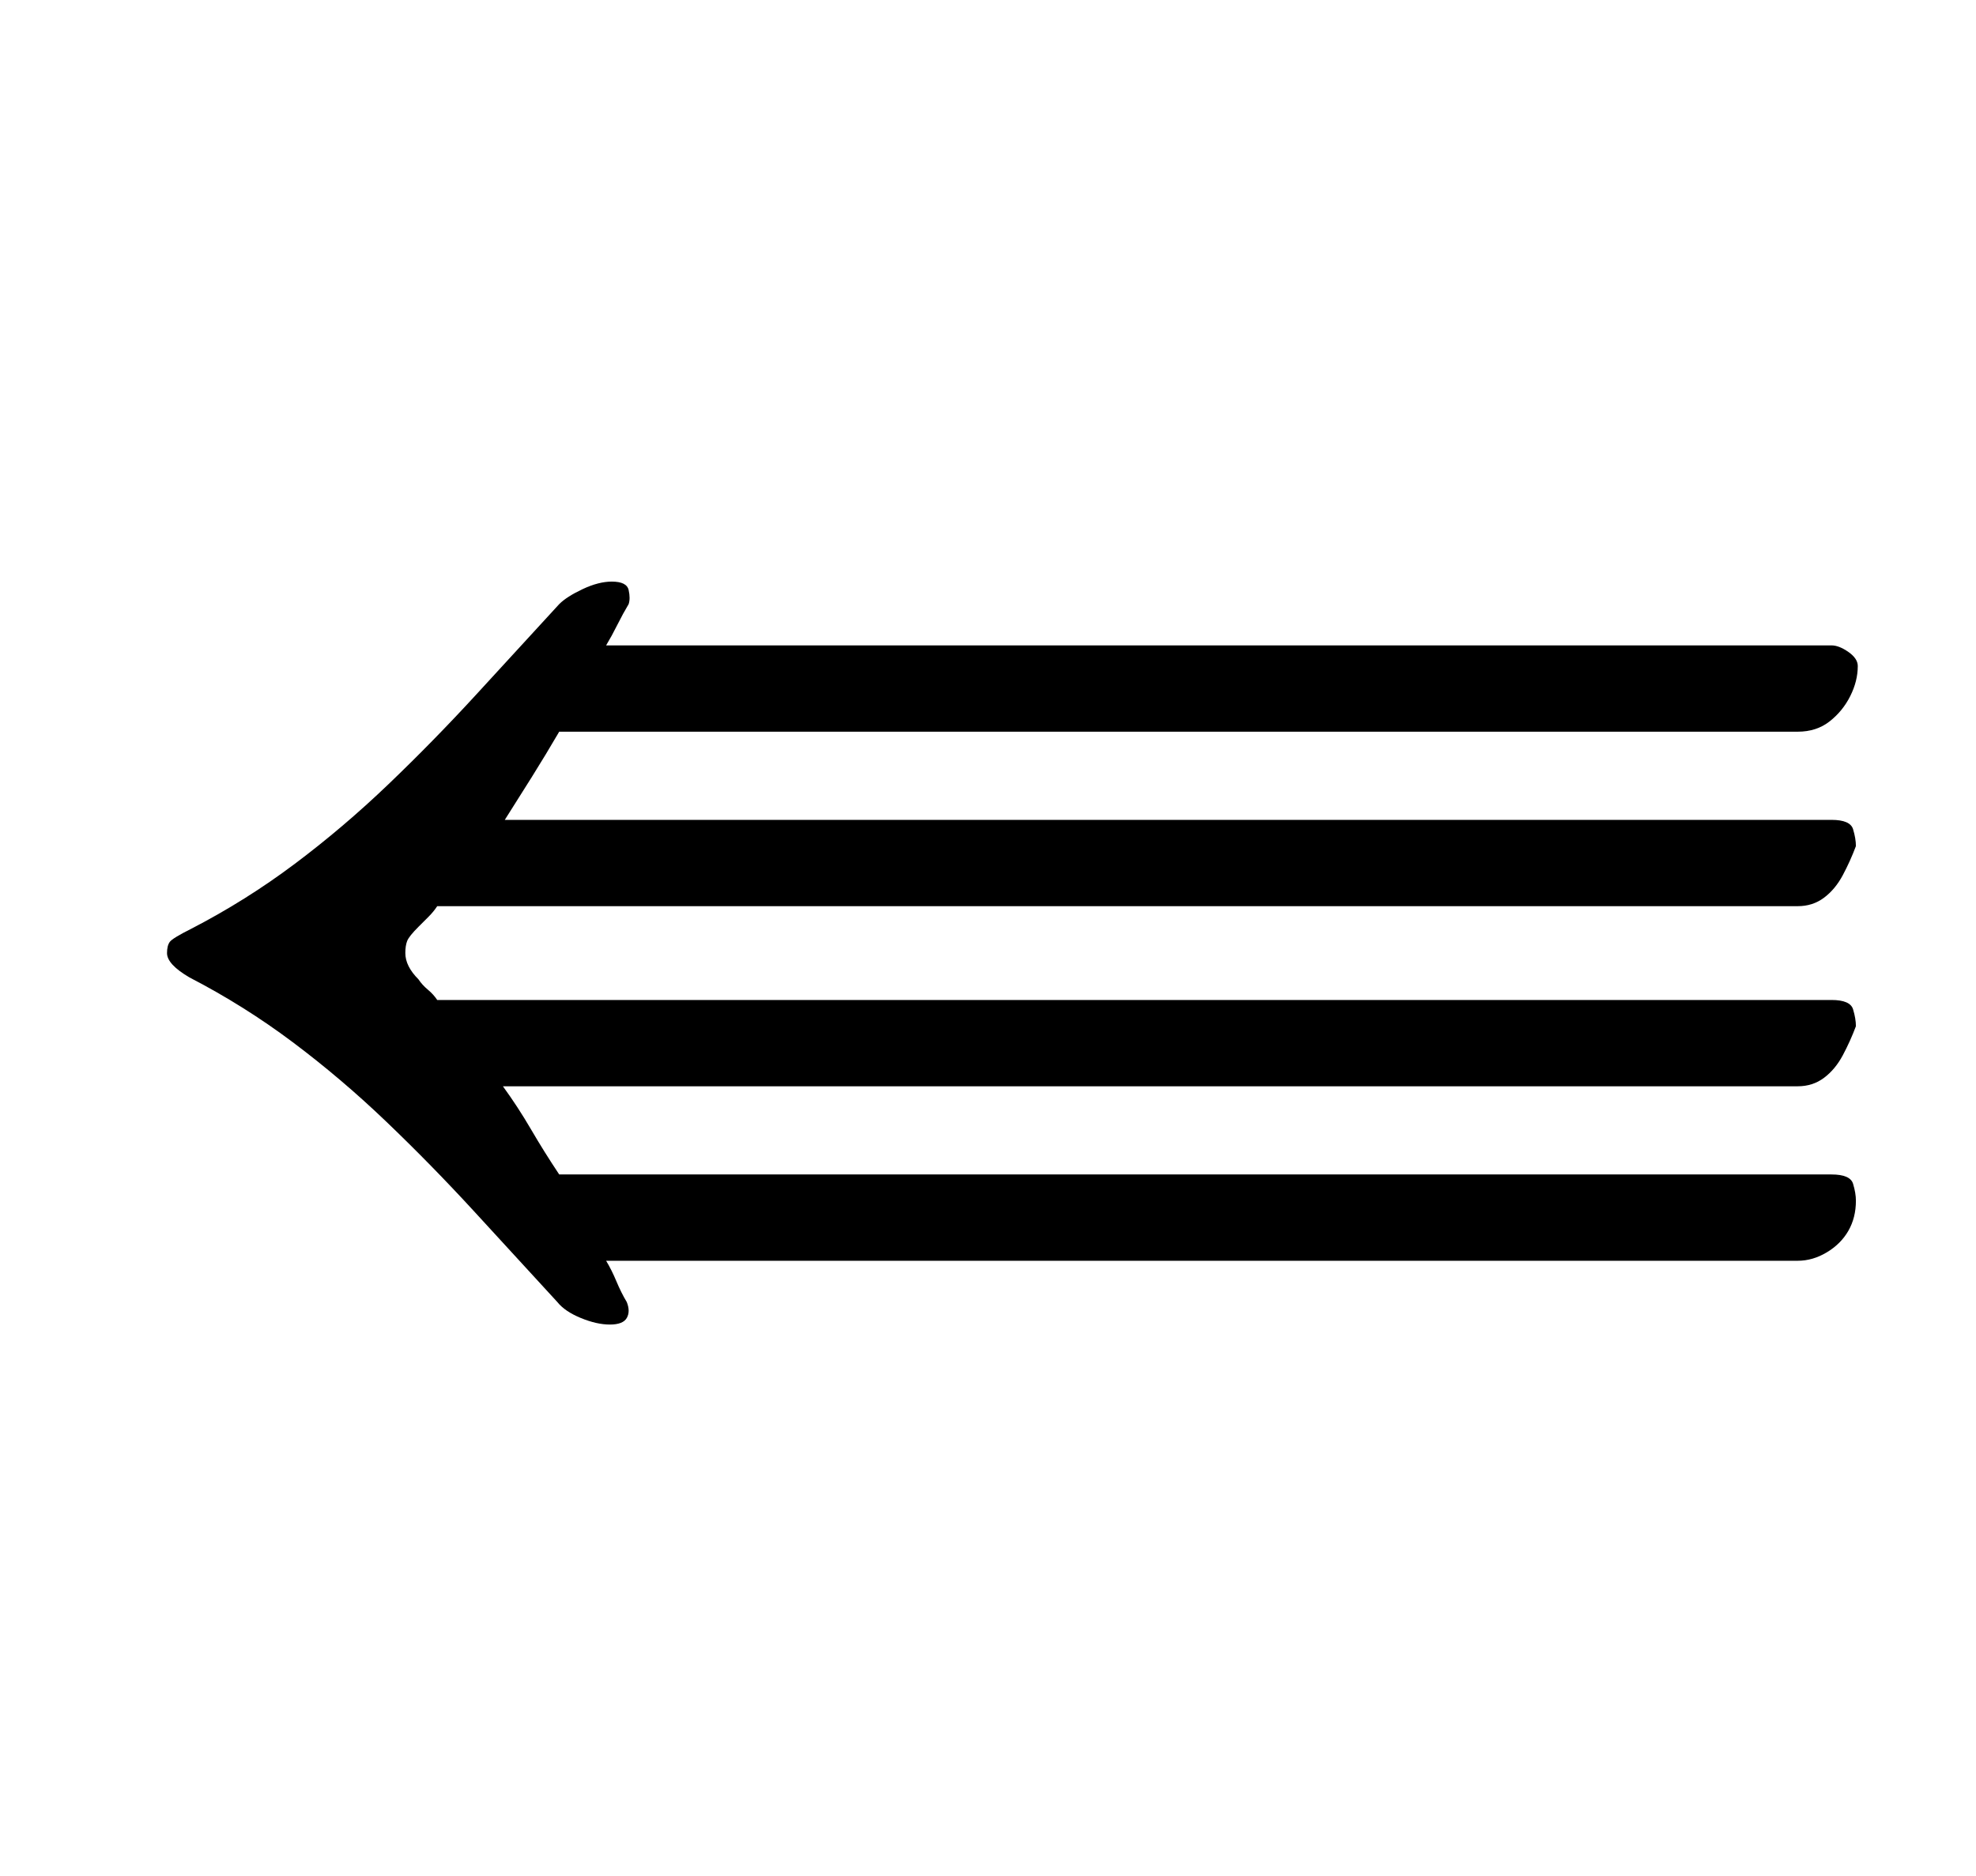 <?xml version="1.0" standalone="no"?>
<!DOCTYPE svg PUBLIC "-//W3C//DTD SVG 1.1//EN" "http://www.w3.org/Graphics/SVG/1.1/DTD/svg11.dtd" >
<svg xmlns="http://www.w3.org/2000/svg" xmlns:xlink="http://www.w3.org/1999/xlink" version="1.1" viewBox="-10 0 1053 1000">
  <g transform="matrix(1 0 0 -1 0 800)">
   <path fill="currentColor"
d="M316 490q8 0 9 -4.5t0 -7.5q-3 -5 -6 -11t-6 -11h653q4 0 9 -3.5t5 -7.5q0 -8 -4 -16t-11 -13.5t-17 -5.5h-660q-7 -12 -14.5 -24t-14.5 -23h707q10 0 11.5 -5t1.5 -9q-3 -8 -7 -15.5t-10 -12t-14 -4.5h-725q-2 -3 -4.5 -5.5l-5.5 -5.5q-5 -5 -6 -7.5t-1 -6.5q0 -7 7 -14
q2 -3 5 -5.5t5 -5.5h743q10 0 11.5 -5t1.5 -9q-3 -8 -7 -15.5t-10 -12t-14 -4.5h-690q8 -11 15 -23t15 -24h678q10 0 11.5 -5t1.5 -9q0 -9 -4 -16t-11.5 -11.5t-15.5 -4.5h-635q3 -5 5.5 -11t5.5 -11q2 -5 0 -8.5t-9 -3.5t-15.5 3.5t-12.5 8.5q-22 24 -44.5 48.5t-46.5 47.5
t-50 42.5t-55 34.5q-12 7 -12 13q0 4 1.5 6t11.5 7q29 15 55 34.5t50 42.5t46.5 47.5t44.5 48.5q4 4 12.5 8t15.5 4z" />
  </g>

</svg>
